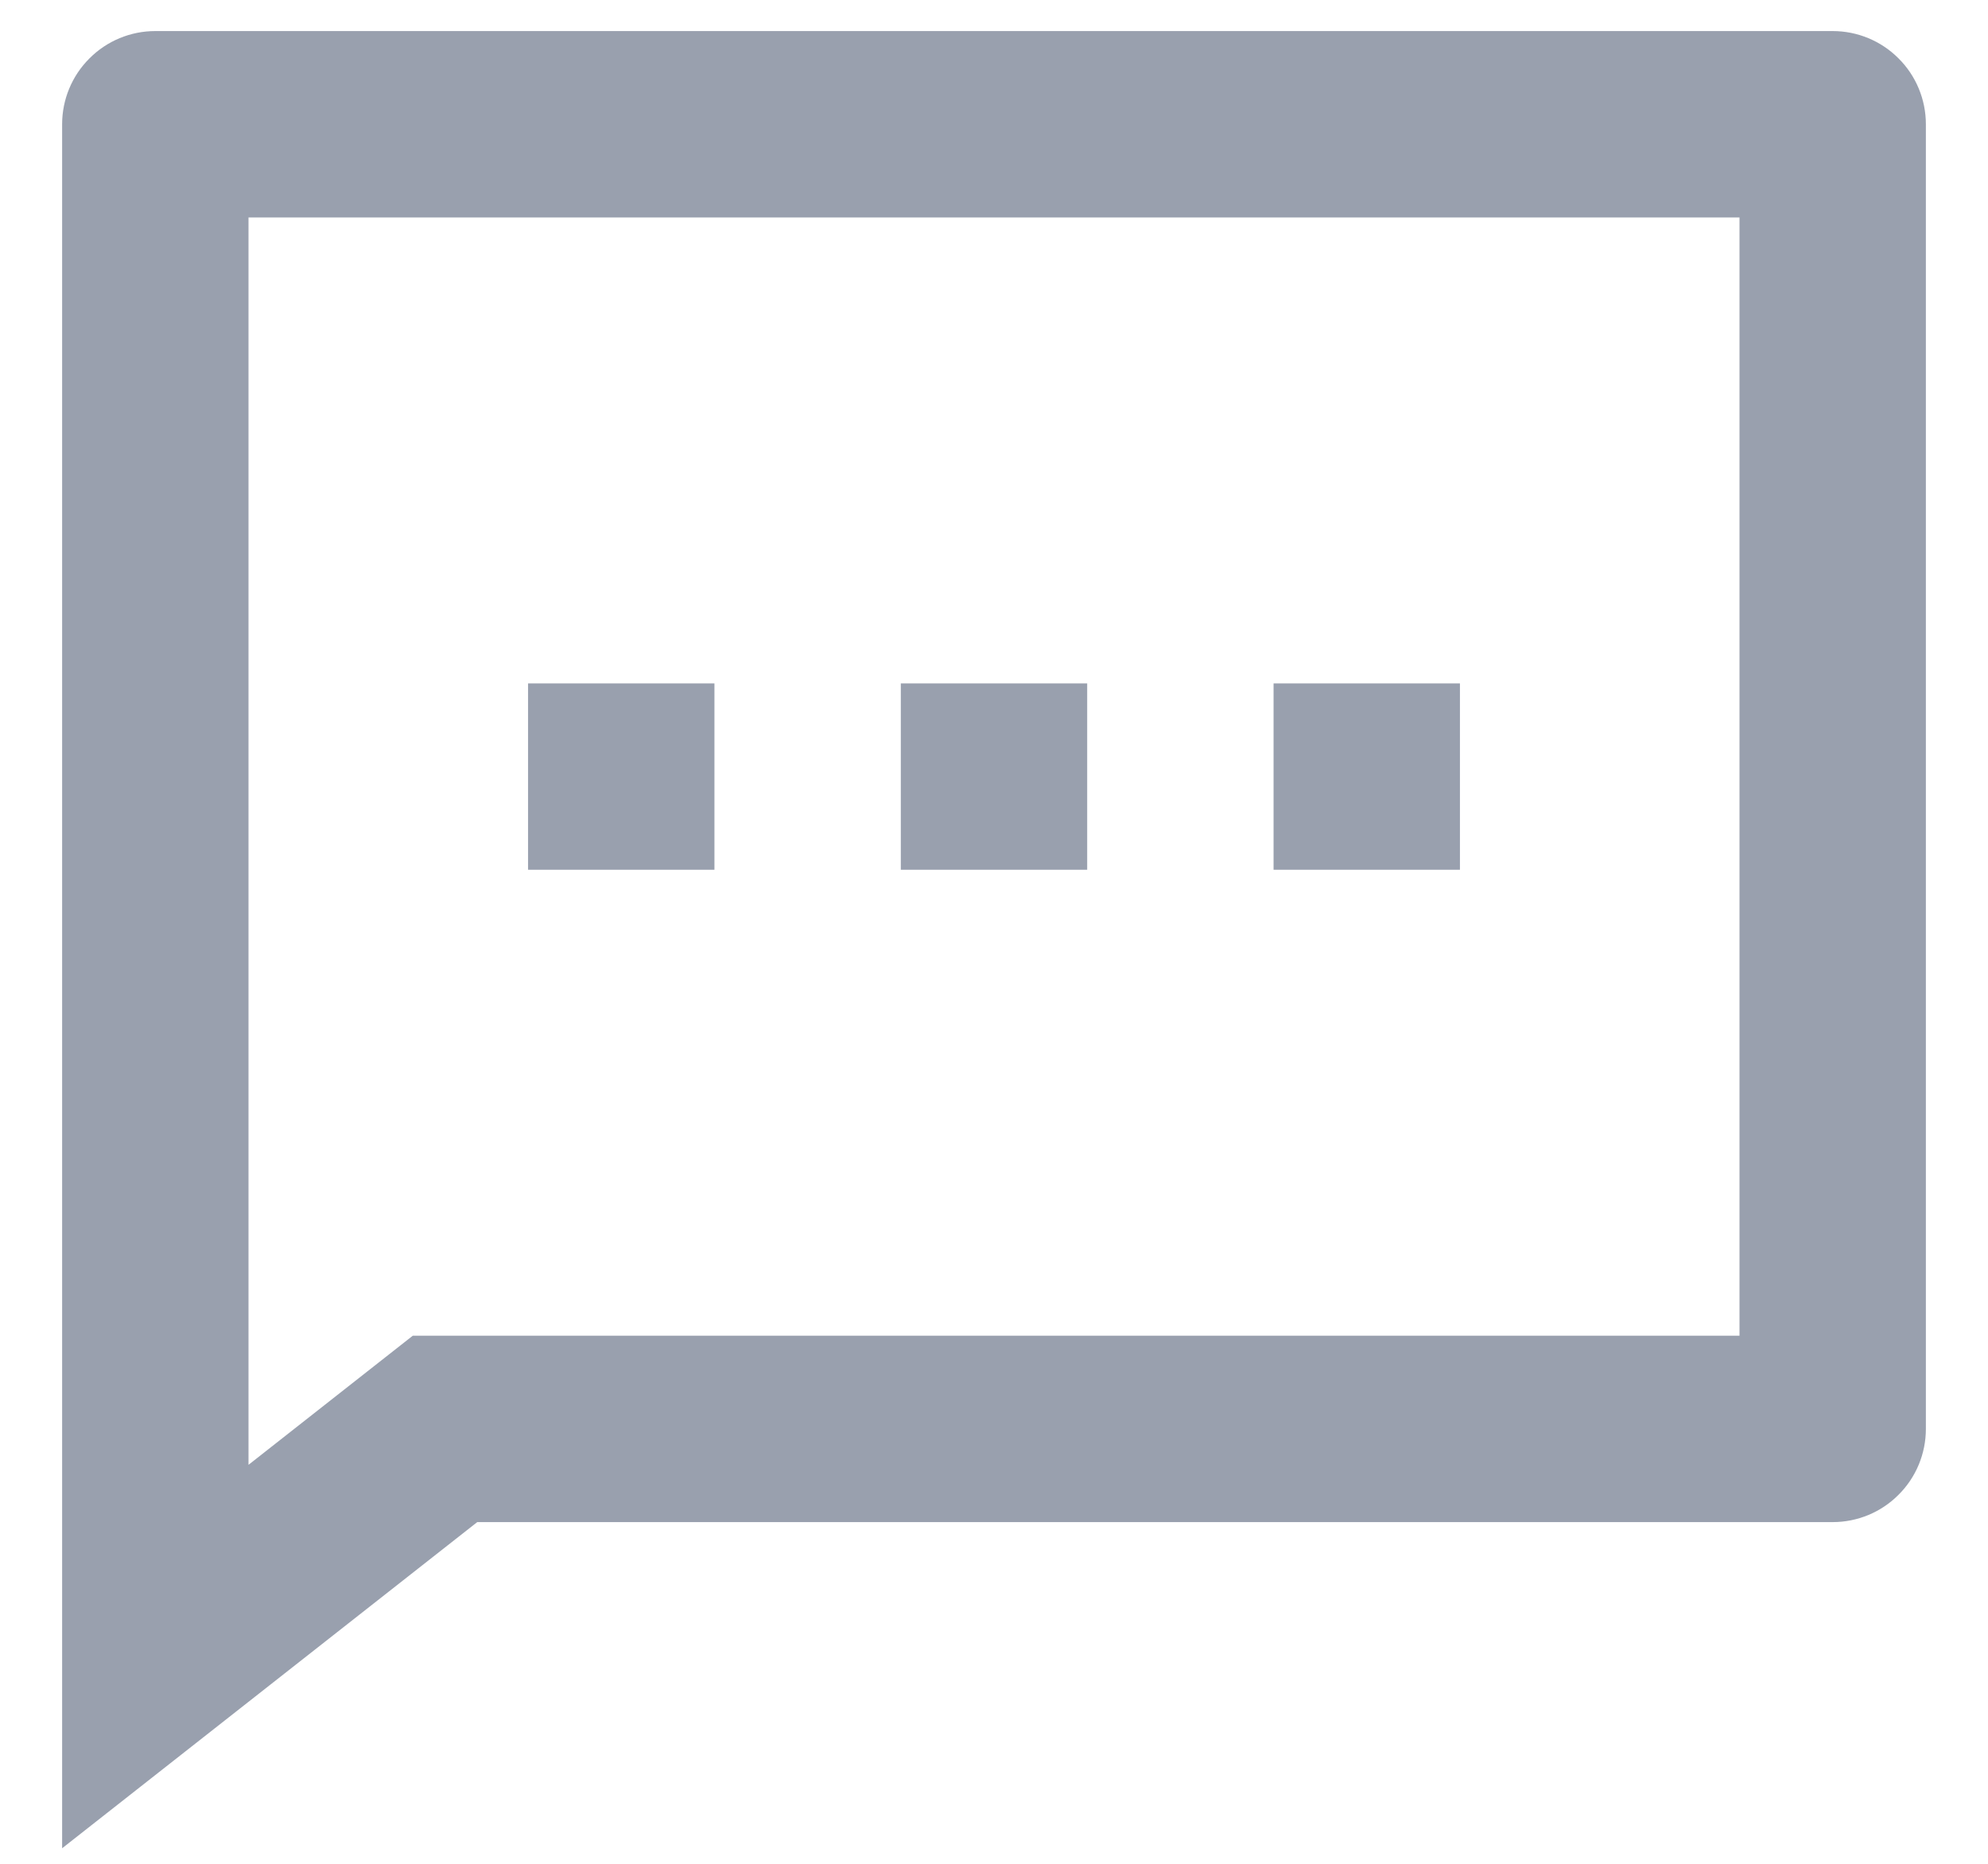 <svg width="16" height="15" viewBox="0 0 16 15" fill="none" xmlns="http://www.w3.org/2000/svg">
<path d="M3.841 12.25L0.5 14.875V1C0.5 0.801 0.579 0.61 0.72 0.47C0.86 0.329 1.051 0.25 1.25 0.25H14.75C14.949 0.25 15.14 0.329 15.28 0.47C15.421 0.61 15.5 0.801 15.5 1V11.5C15.5 11.699 15.421 11.89 15.28 12.03C15.14 12.171 14.949 12.25 14.75 12.25H3.841ZM3.322 10.75H14V1.75H2V11.789L3.322 10.75ZM7.25 5.5H8.75V7H7.25V5.5ZM4.25 5.5H5.75V7H4.25V5.5ZM10.25 5.5H11.75V7H10.25V5.5Z" fill="#99A0AE"/>
</svg>
